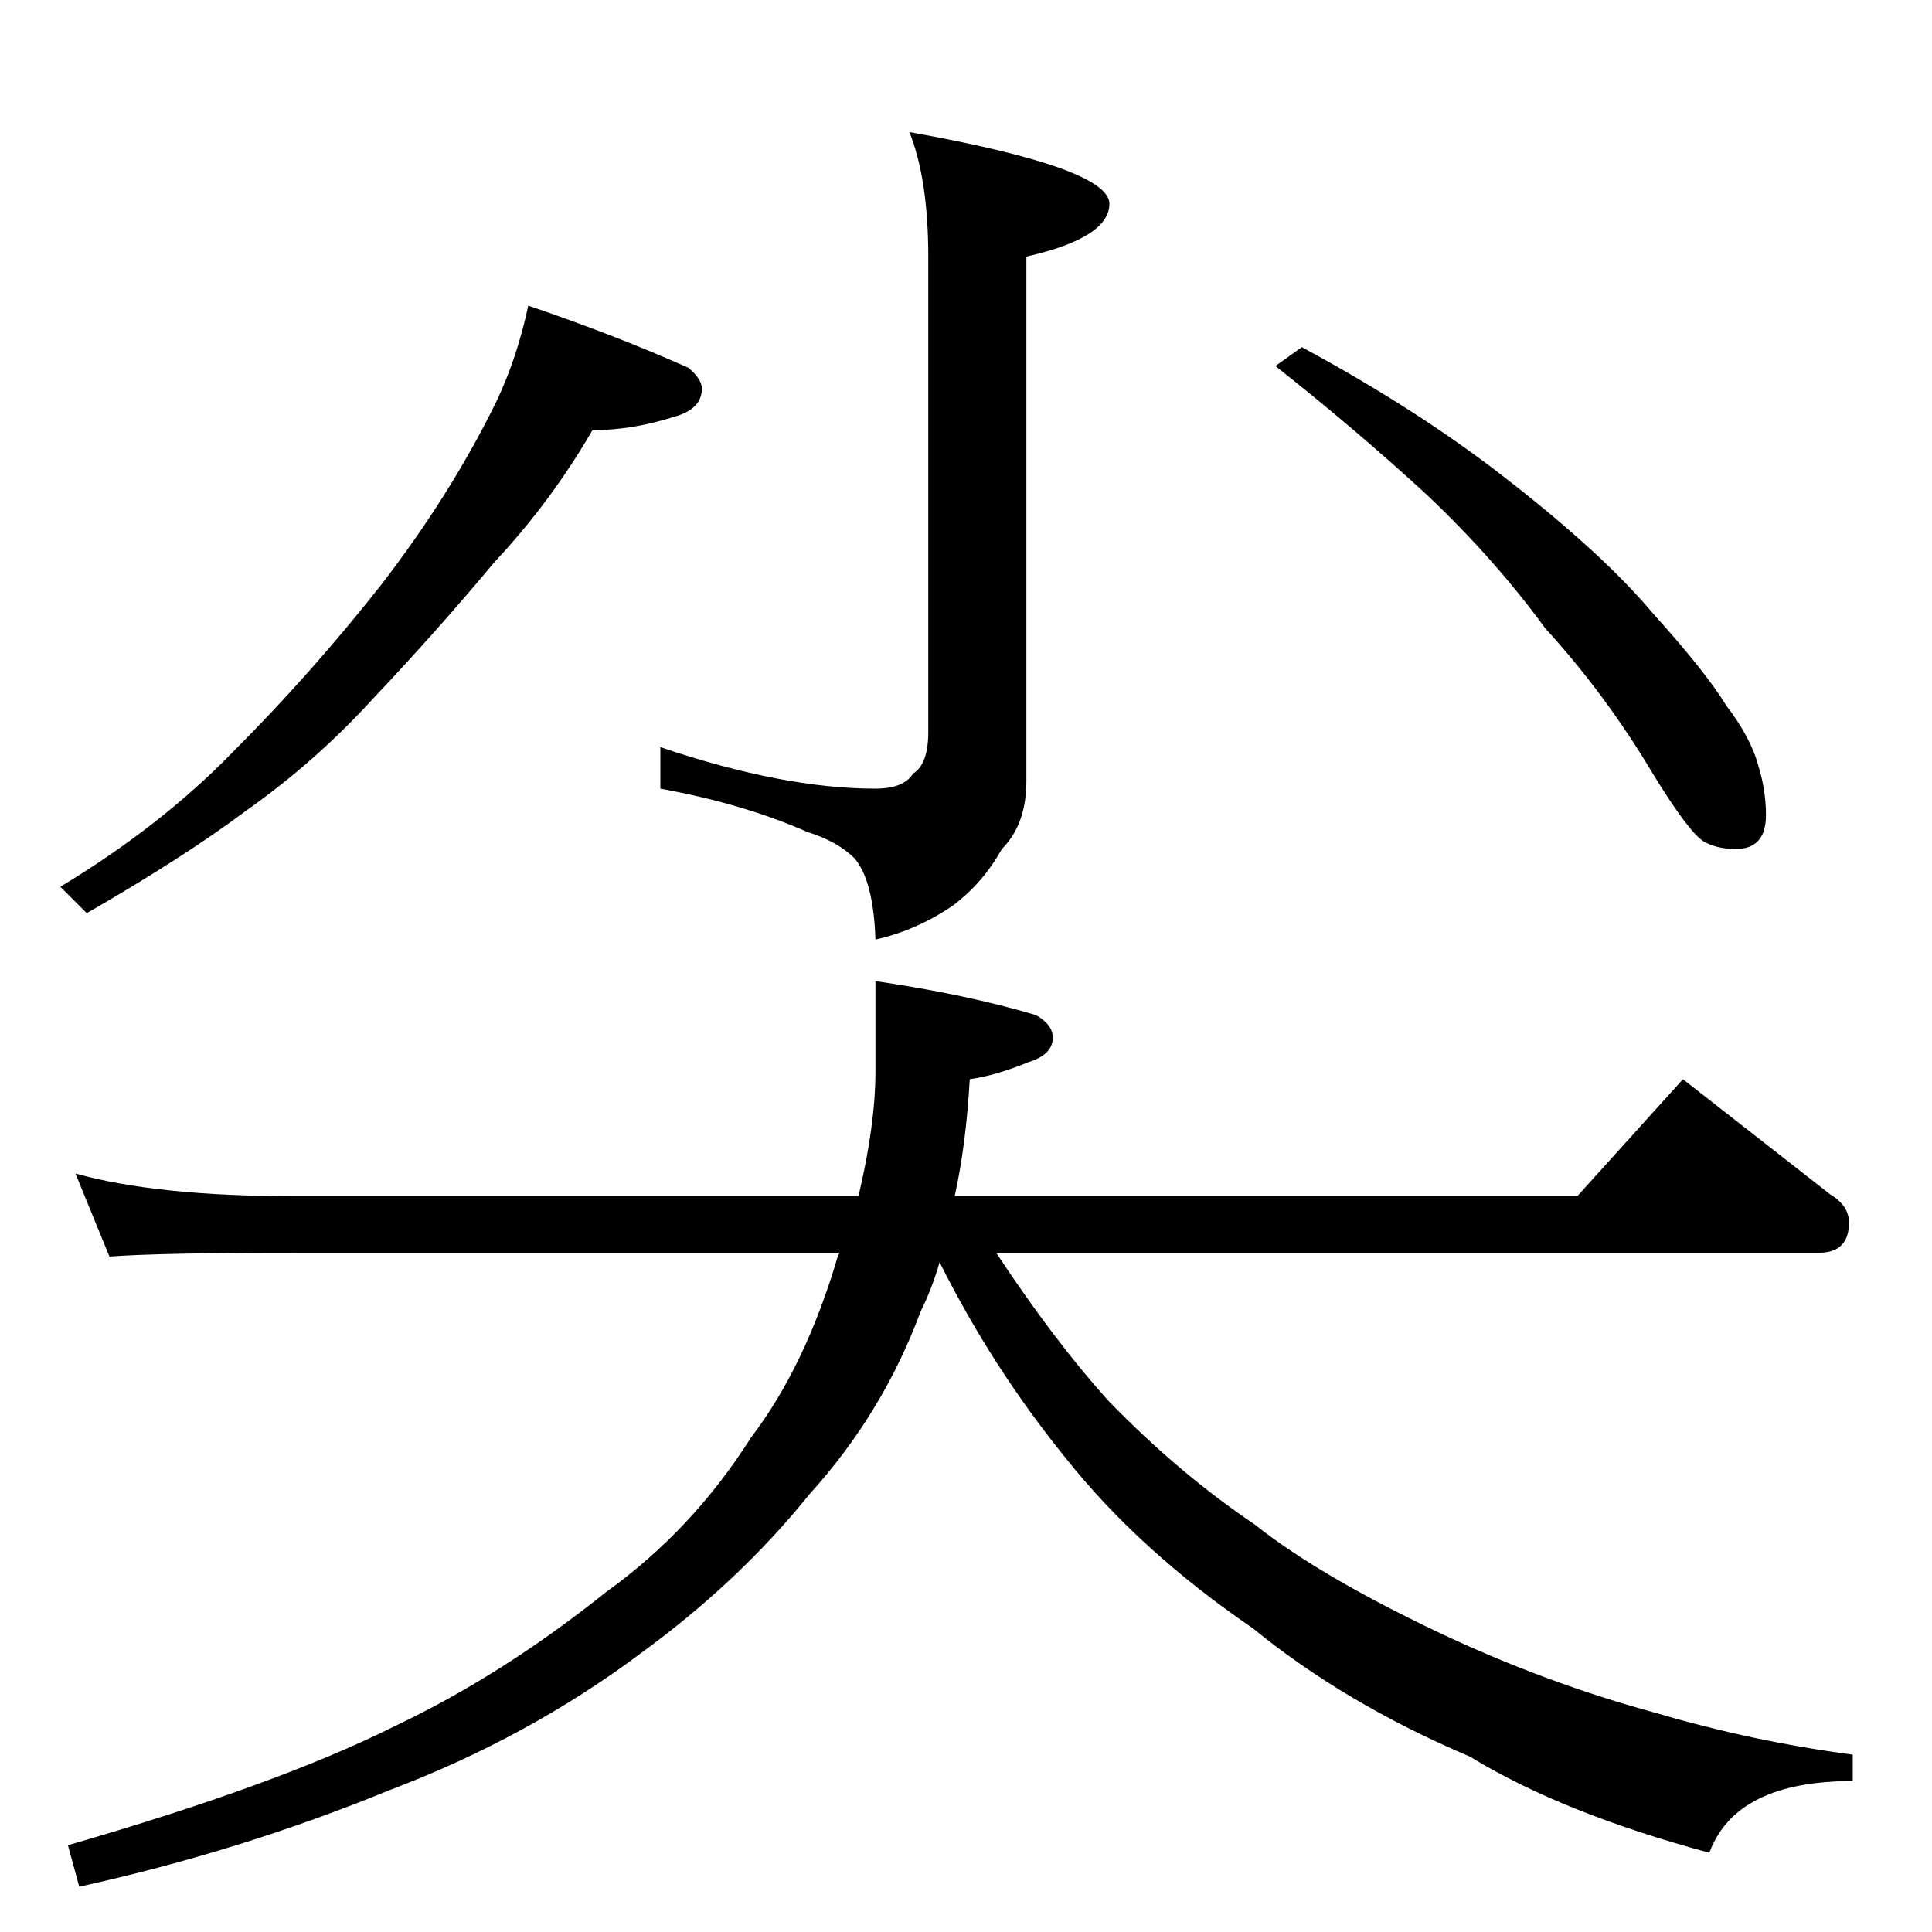 <?xml version="1.0" standalone="no"?>
<!DOCTYPE svg PUBLIC "-//W3C//DTD SVG 1.1//EN" "http://www.w3.org/Graphics/SVG/1.1/DTD/svg11.dtd" >
<svg xmlns="http://www.w3.org/2000/svg" xmlns:xlink="http://www.w3.org/1999/xlink" version="1.1" viewBox="0 -204 1024 1024">
  <g transform="matrix(1 0 0 -1 0 820)">
   <path fill="currentColor"
d="M280 862q47 -16 85 -33q7 -6 7 -11q0 -11 -15 -15q-22 -7 -43 -7q-22 -38 -52 -70q-30 -36 -64 -72q-31 -34 -68 -60q-32 -24 -84 -54l-14 14q53 32 91 71q42 42 79 89q37 48 61 97q11 23 17 51zM690 840q63 -34 110 -71q50 -39 76 -70q28 -31 39 -49q13 -17 17 -32
q4 -13 4 -26q0 -18 -16 -18q-10 0 -17 4q-8 5 -27 36q-25 42 -57 77q-27 37 -63 71q-37 34 -80 68zM40 402q43 -12 116 -12h299q9 38 9 66v48q48 -7 85 -18q9 -5 9 -12q0 -9 -13 -13q-17 -7 -31 -9q-2 -35 -8 -62h330l56 62q41 -32 78 -61q10 -6 10 -15q0 -16 -16 -16h-436
q31 -47 60 -79q37 -38 77 -65q34 -27 97 -57q57 -27 116 -43q51 -15 104 -22v-14q-62 0 -76 -38q-78 21 -127 51q-66 28 -115 68q-60 41 -99 90q-39 48 -67 104q-4 -14 -10 -26q-20 -54 -59 -97q-37 -46 -89 -84q-60 -45 -134 -73q-78 -32 -164 -51l-6 22q111 32 173 63
q57 27 112 71q46 33 77 82q29 38 46 96l1 2h-289q-71 0 -98 -2zM482 954q106 -19 106 -38q0 -18 -44 -28v-278q0 -23 -13 -36q-10 -18 -26 -30q-19 -13 -41 -18q-1 31 -11 43q-9 9 -25 14q-34 15 -78 23v22q65 -22 114 -22q15 0 20 8q8 5 8 22v252q0 41 -10 66z" />
  </g>

</svg>
